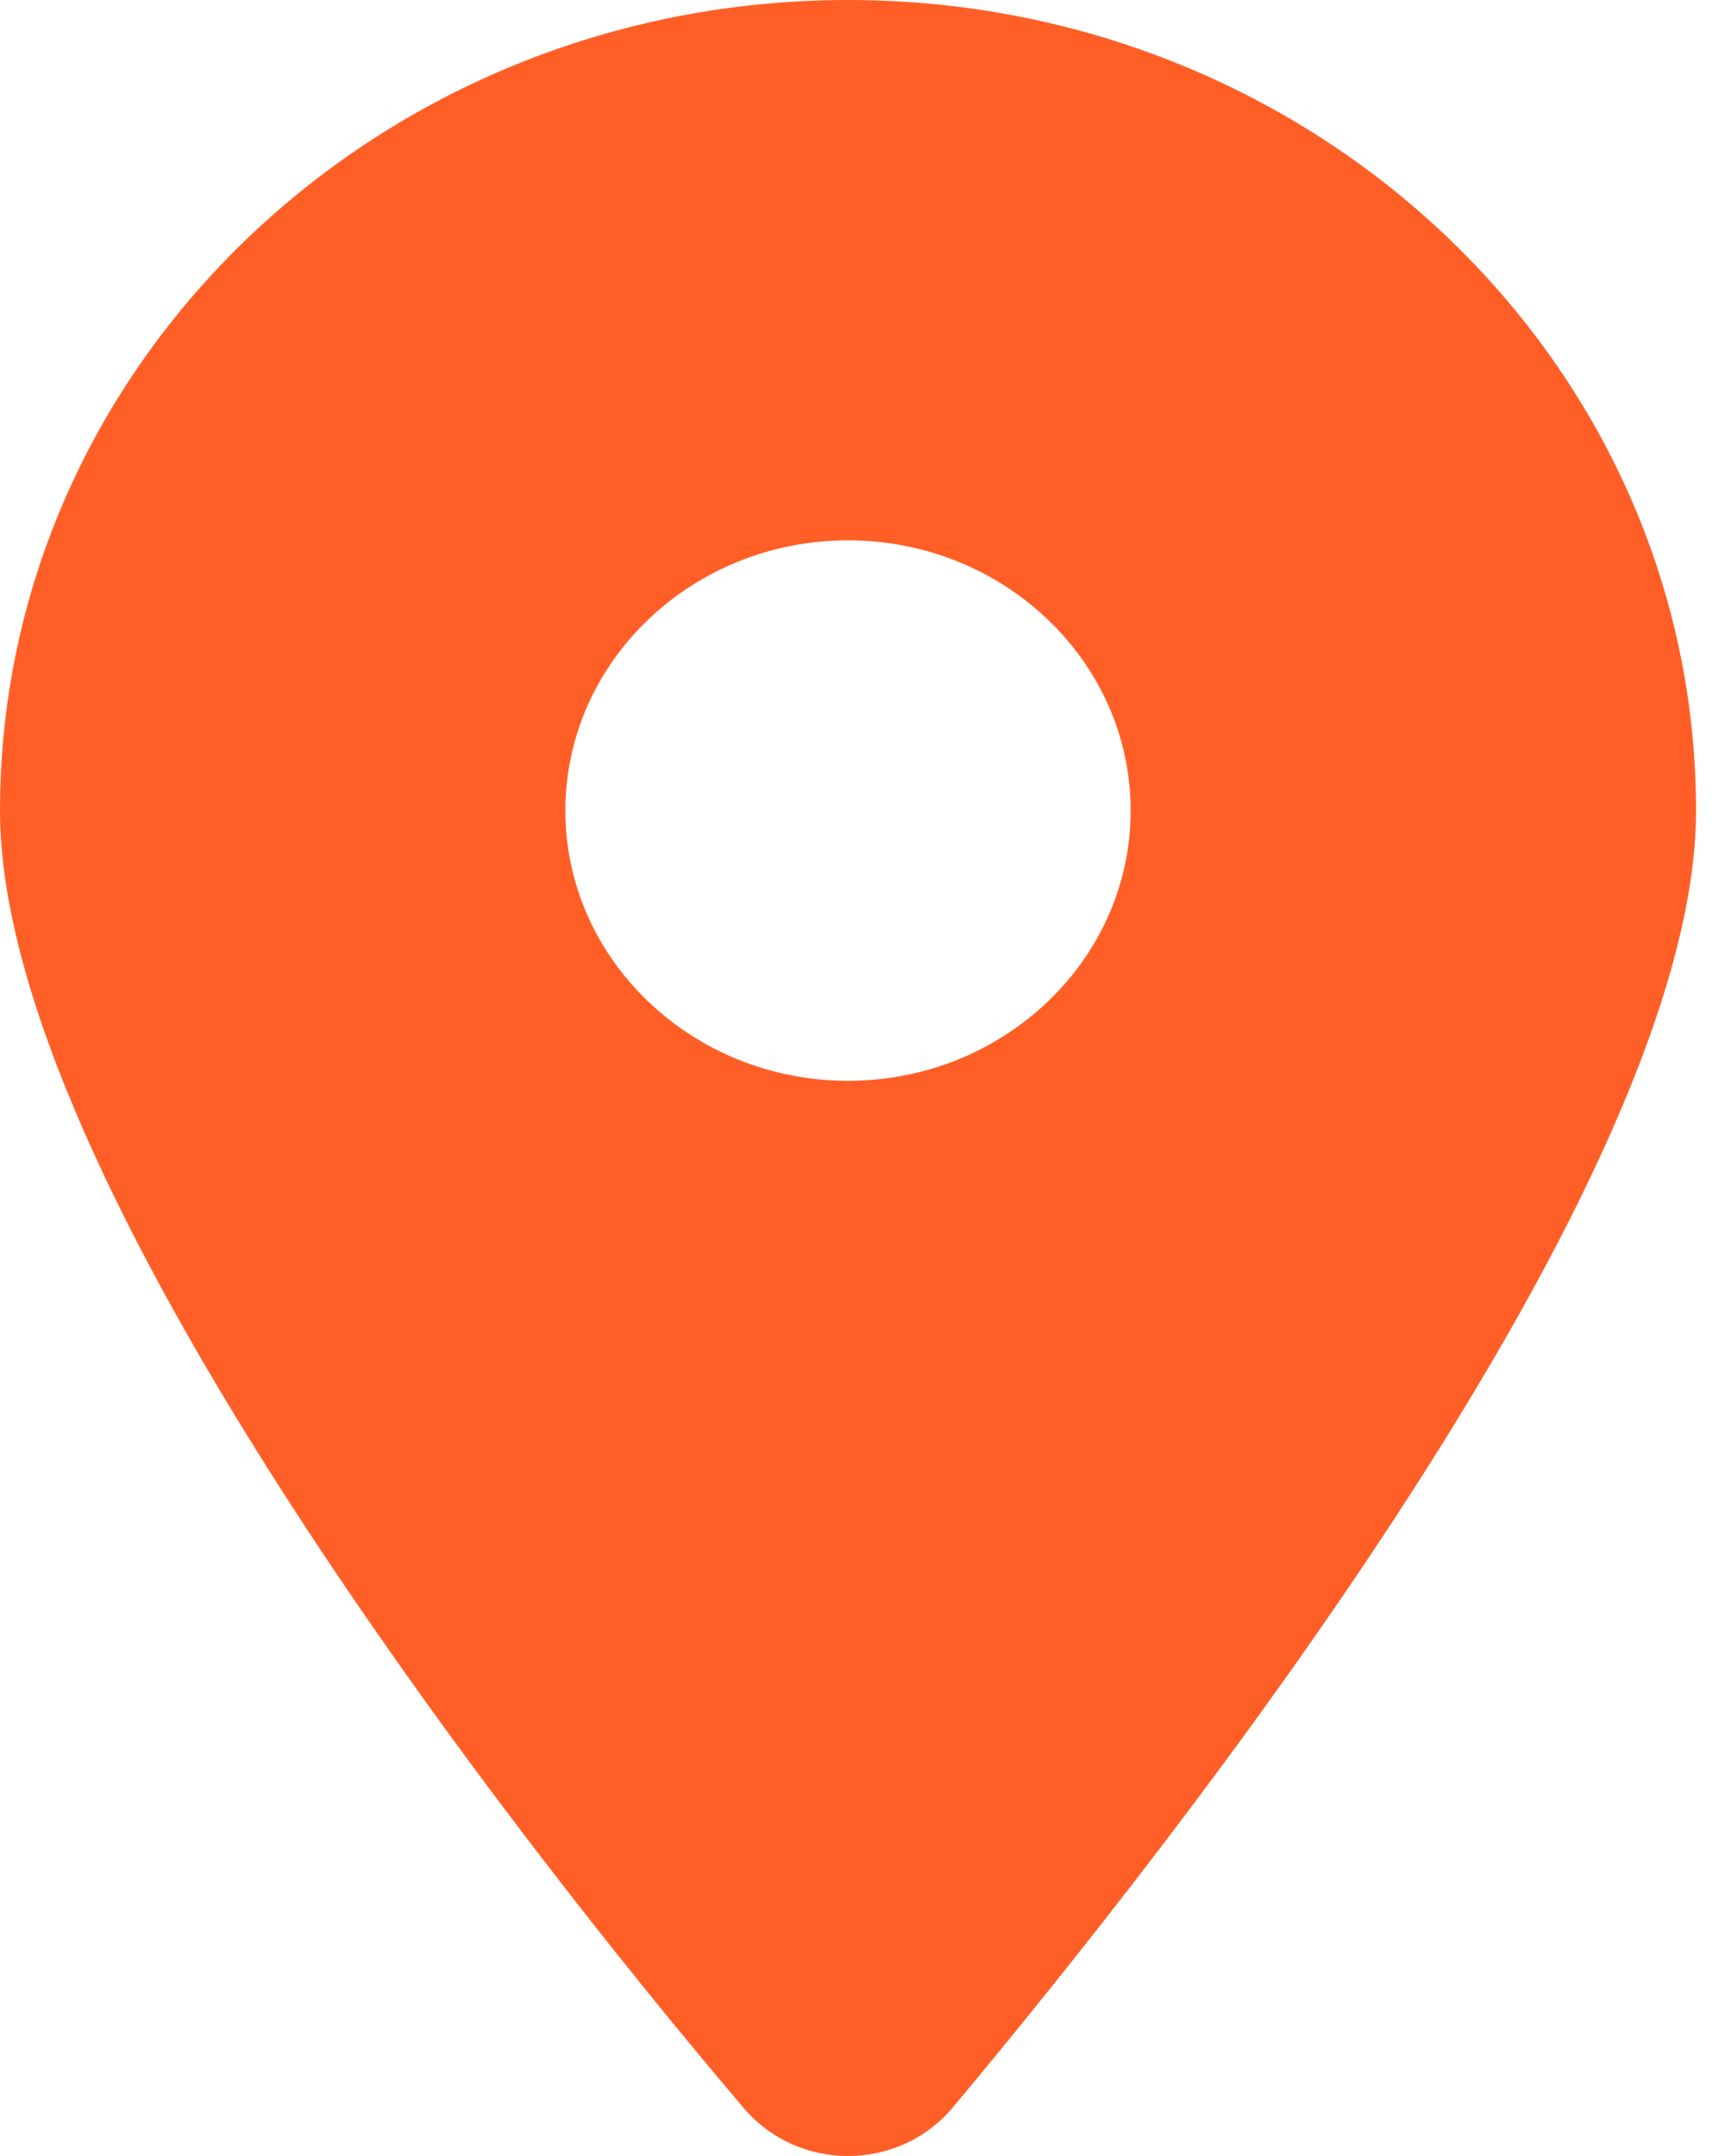 <svg width="24" height="30" viewBox="0 0 24 30" fill="none" xmlns="http://www.w3.org/2000/svg">
<path d="M10.342 29.326C7.134 25.554 0 16.414 0 11.279C0 5.05 5.282 0 11.799 0C18.312 0 23.597 5.05 23.597 11.279C23.597 16.414 16.407 25.554 13.255 29.326C12.499 30.225 11.098 30.225 10.342 29.326ZM11.799 15.039C13.968 15.039 15.731 13.353 15.731 11.279C15.731 9.205 13.968 7.519 11.799 7.519C9.629 7.519 7.866 9.205 7.866 11.279C7.866 13.353 9.629 15.039 11.799 15.039Z" fill="#FF5F26"/>
</svg>
